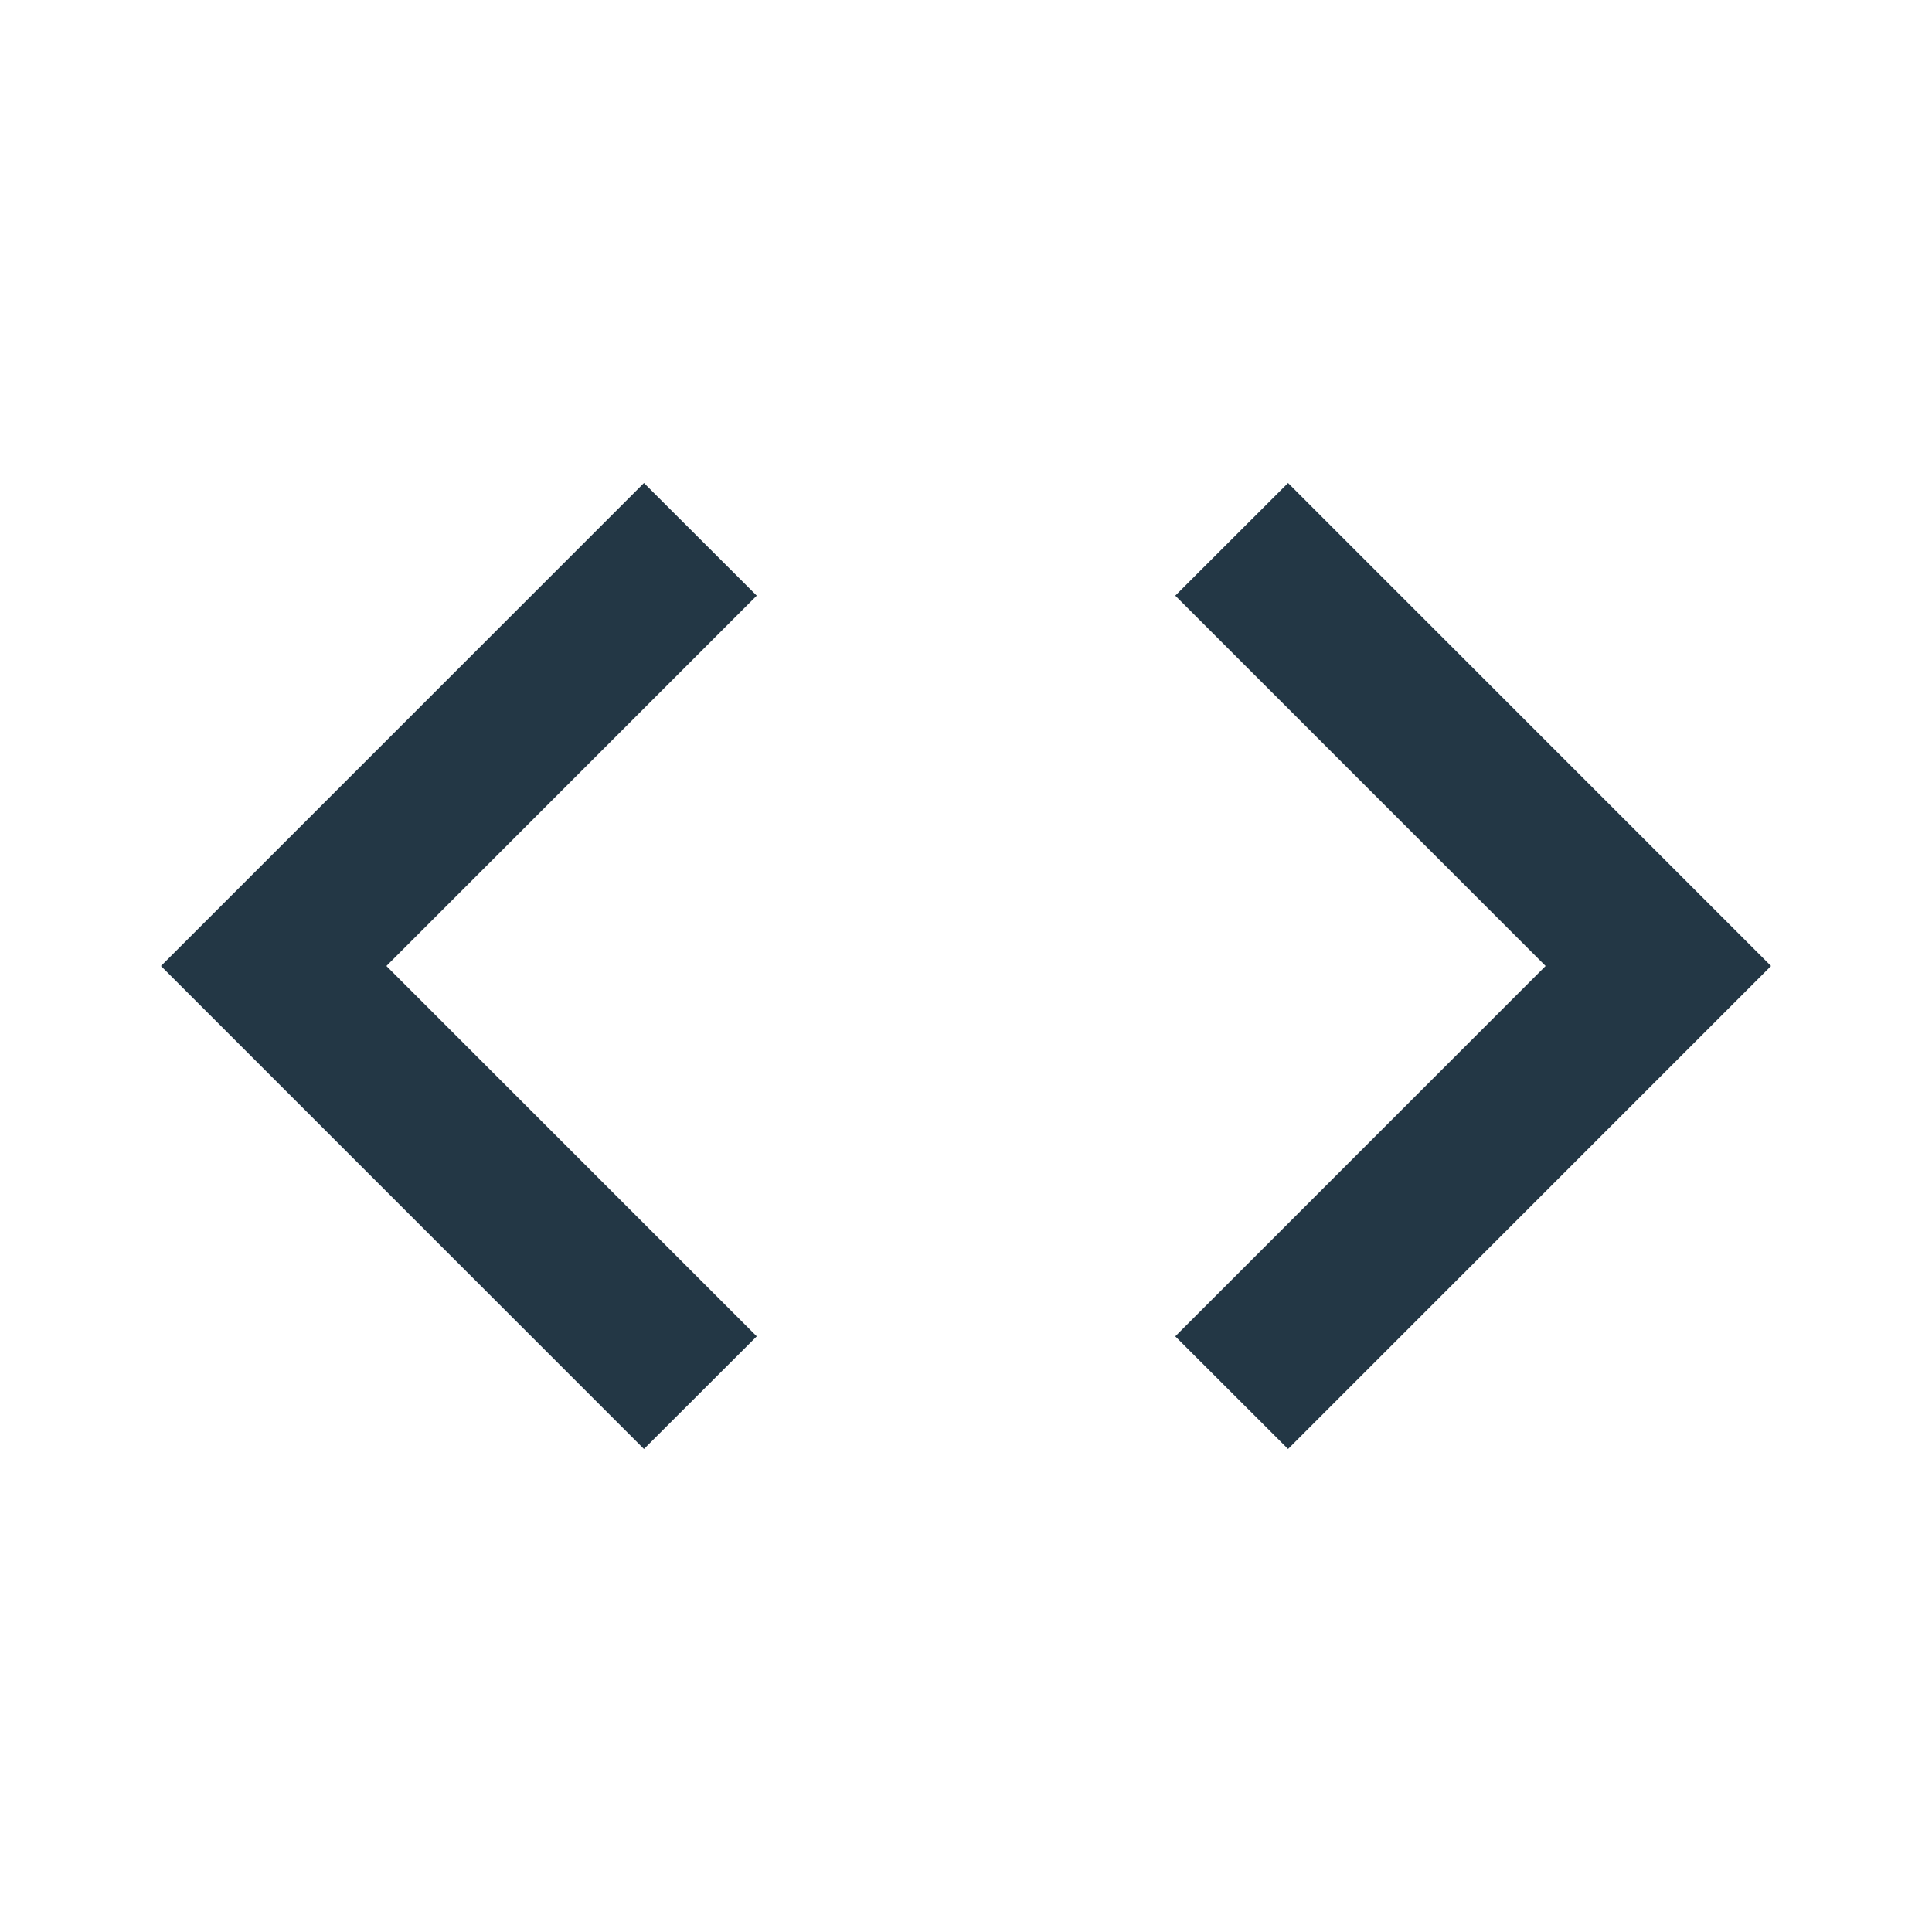<?xml version="1.0" encoding="UTF-8"?>
<svg width="16px" height="16px" viewBox="0 0 16 16" version="1.1" xmlns="http://www.w3.org/2000/svg" xmlns:xlink="http://www.w3.org/1999/xlink">
    <title>Icons/Action/code</title>
    <g id="Icons/Action/code" stroke="none" stroke-width="1" fill="none" fill-rule="evenodd">
        <rect id="Spacer" fill-opacity="0" fill="#D8D8D8" x="0" y="0" width="16" height="16"></rect>
        <path d="M6.267,11.067 L3.2,8 L6.267,4.933 L5.333,4 L1.333,8 L5.333,12 L6.267,11.067 Z M9.733,11.067 L12.8,8 L9.733,4.933 L10.667,4 L14.667,8 L10.667,12 L9.733,11.067 L9.733,11.067 Z" id="Icons/Action/ic_code_24px" fill="#233745" fill-rule="nonzero"></path>
    </g>
</svg>